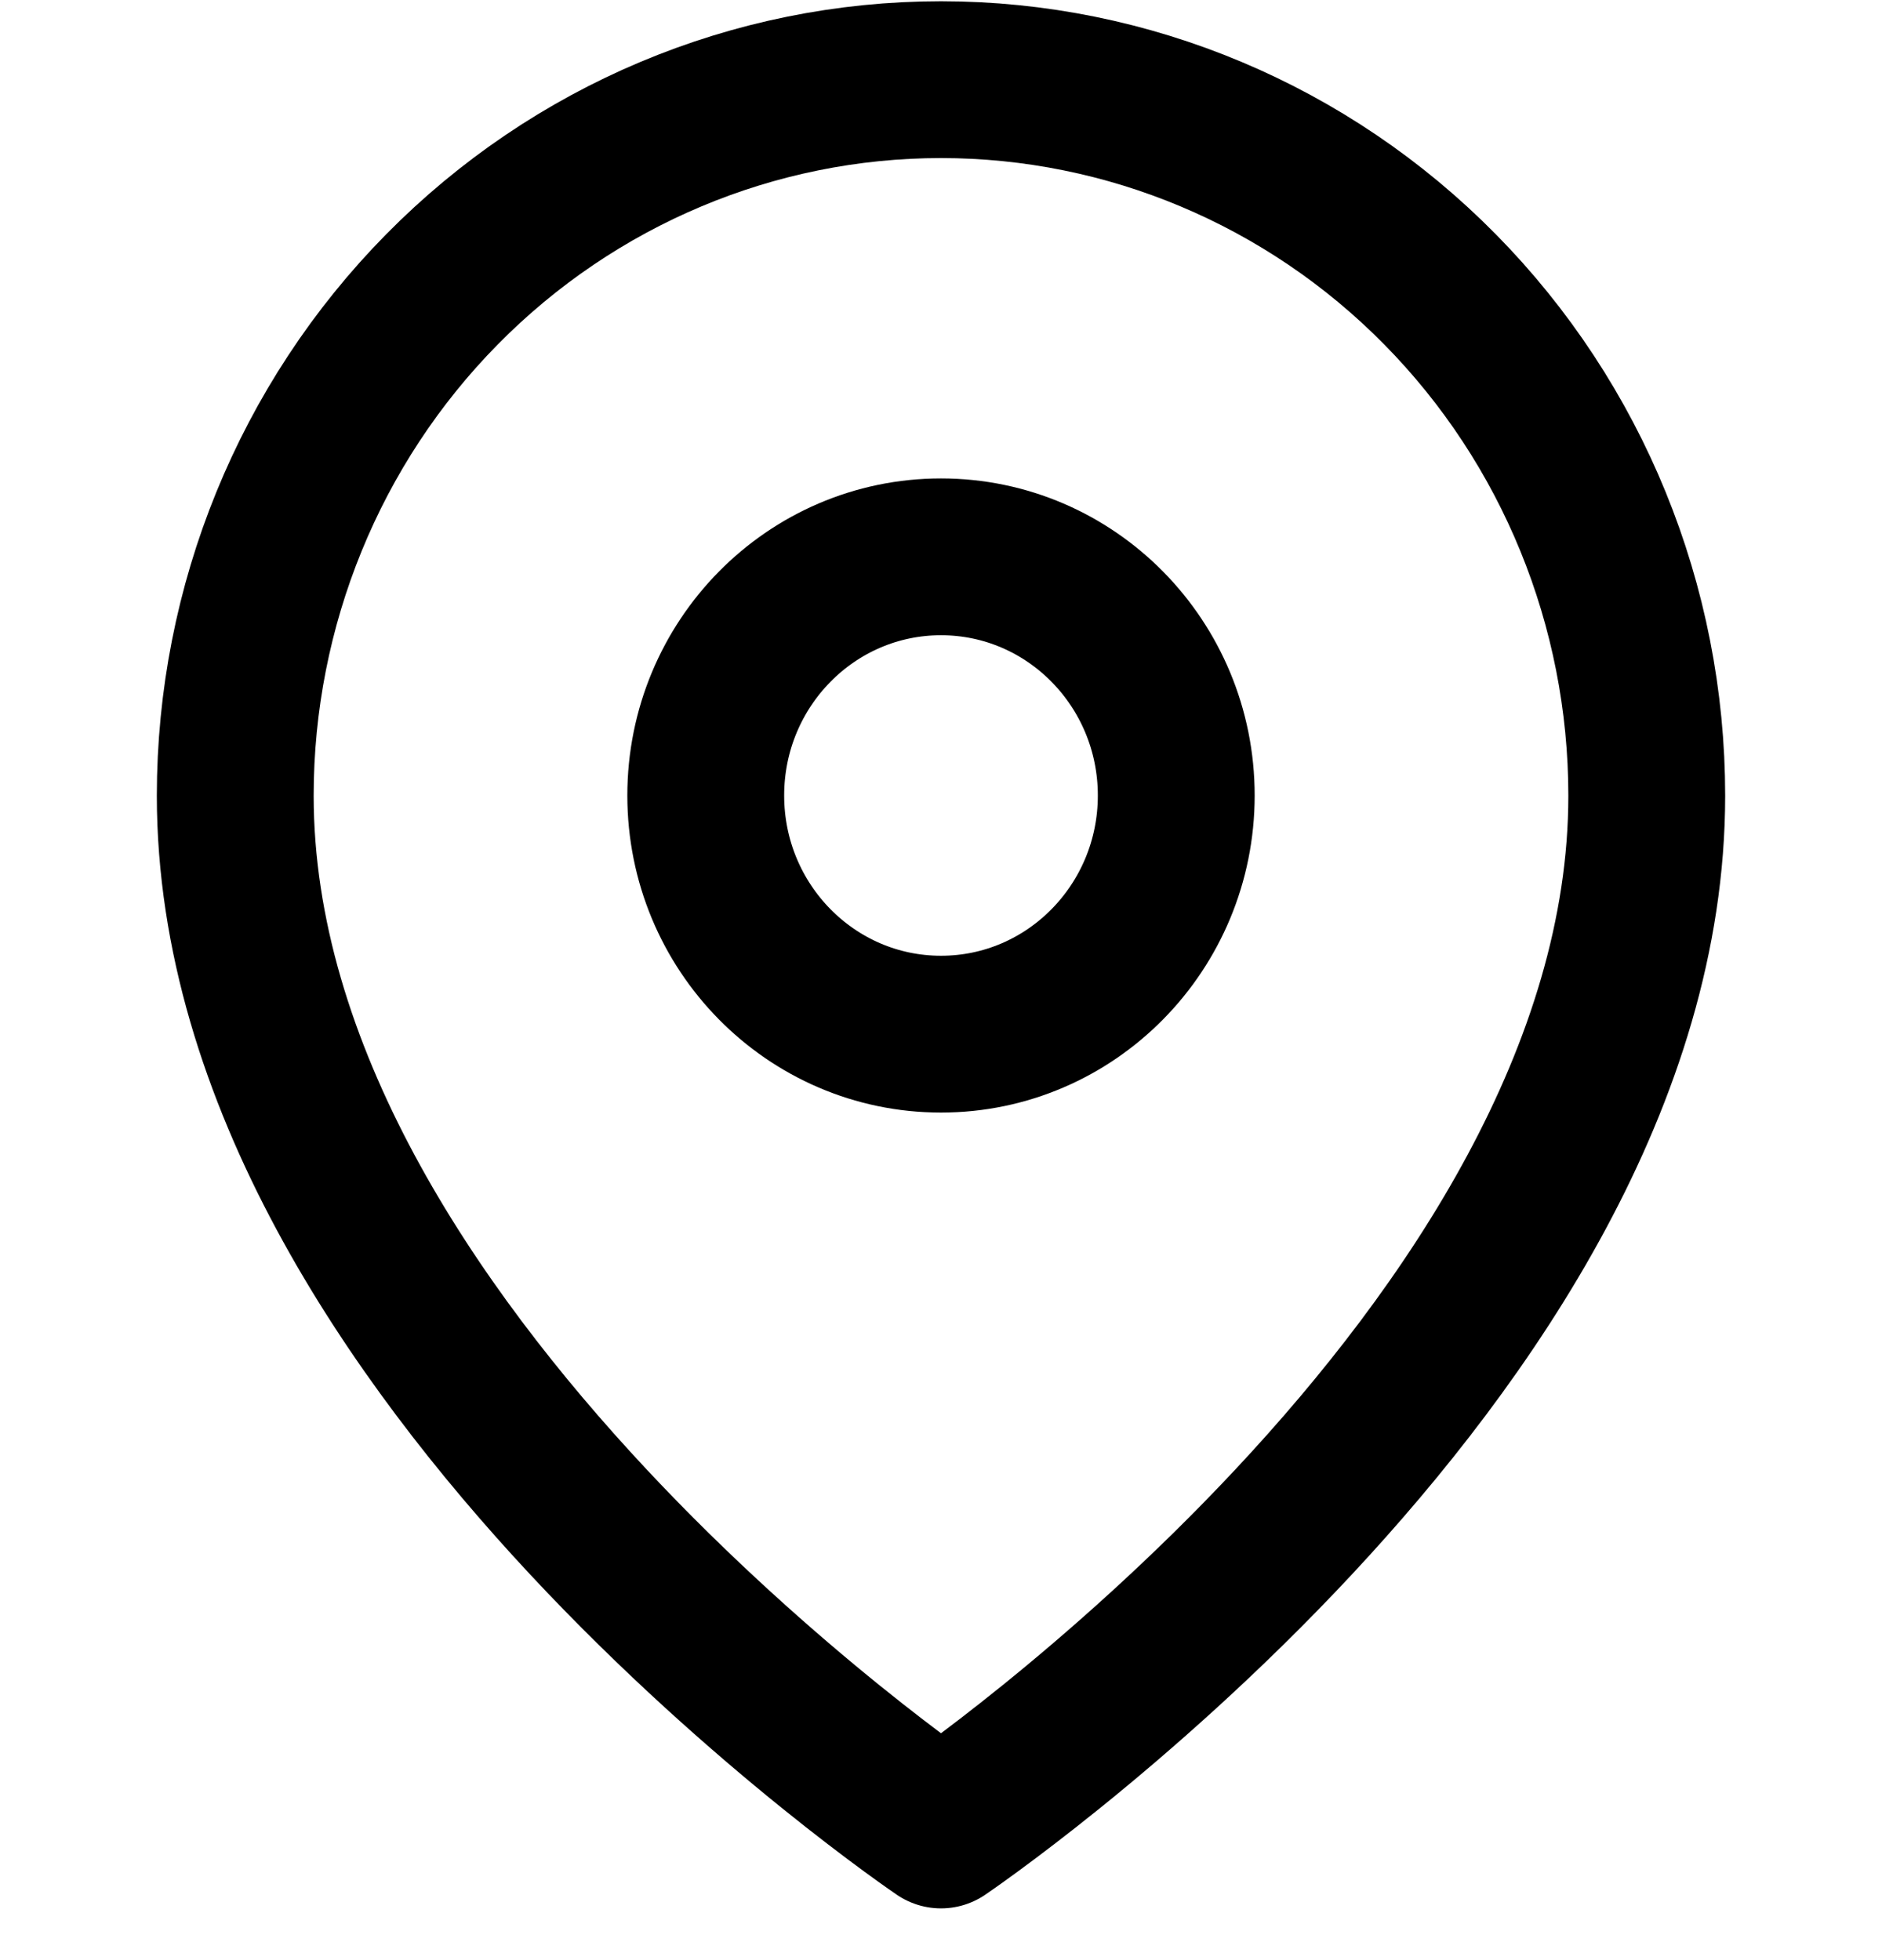 <svg width="24" height="25" viewBox="0 0 24 25" fill="none" xmlns="http://www.w3.org/2000/svg">
<g clip-path="url(#clip0_558_2057)">
<path d="M21 10.148C21 17.252 12 23.34 12 23.34C12 23.34 3 17.252 3 10.148C3 7.726 3.948 5.403 5.636 3.691C7.324 1.978 9.613 1.016 12 1.016C14.387 1.016 16.676 1.978 18.364 3.691C20.052 5.403 21 7.726 21 10.148Z" stroke="black" stroke-width="2" stroke-linecap="round" stroke-linejoin="round"/>
<path d="M12 13.19C13.657 13.19 15 11.827 15 10.146C15 8.465 13.657 7.102 12 7.102C10.343 7.102 9 8.465 9 10.146C9 11.827 10.343 13.19 12 13.19Z" stroke="black" stroke-width="2" stroke-linecap="round" stroke-linejoin="round"/>
</g>
<defs>
<clipPath id="clip0_558_2057">
<rect width="24" height="24.354" fill="white"/>
</clipPath>
</defs>
</svg>
